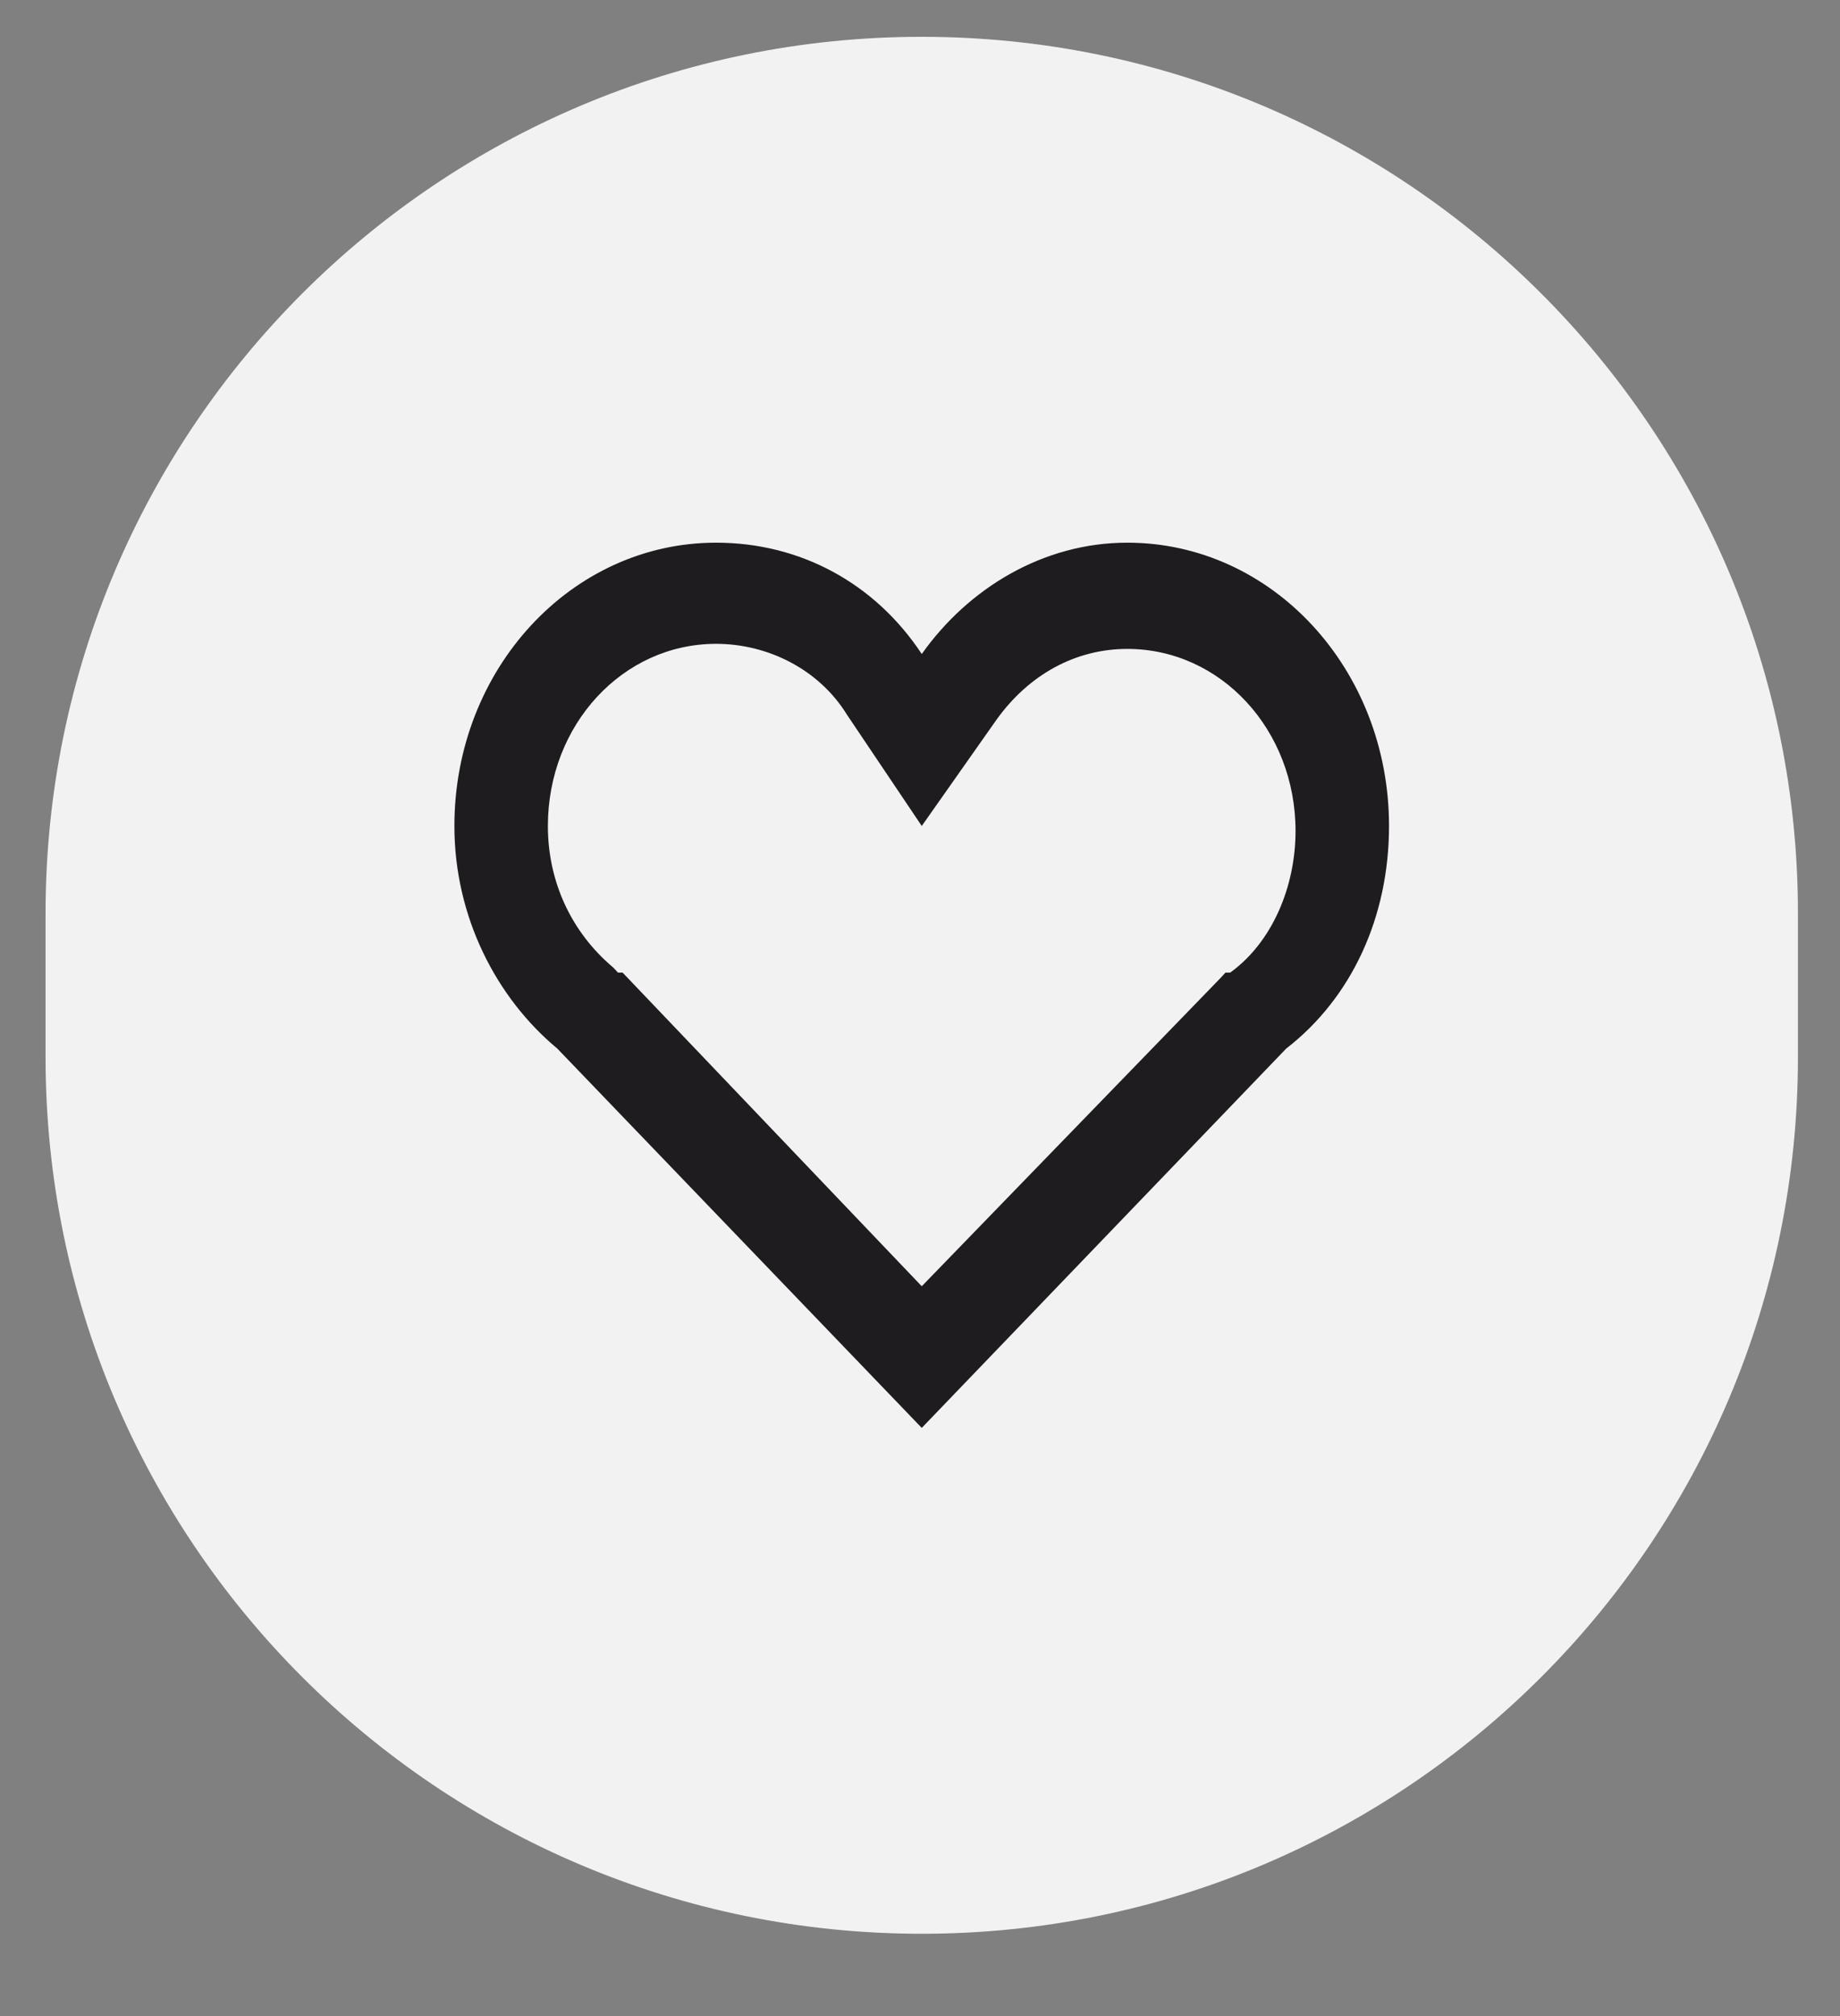 <svg width="21" height="23" viewBox="0 0 21 23" fill="none" xmlns="http://www.w3.org/2000/svg">
<rect x="0" y="0" width="21" height="23" fill="#808080" stroke="none"/>
<g id="Add to favourites">
<path id="Rectangle 19" d="M0.52 10.42C0.52 4.897 4.997 0.42 10.52 0.42C16.042 0.42 20.52 4.897 20.52 10.42V12.061C20.52 17.584 16.042 22.061 10.52 22.061C4.997 22.061 0.52 17.584 0.52 12.061V10.42Z" fill="#F2F2F2"/>
<path id="Vector" d="M6.36 11.962L10.52 16.29L14.68 11.962C15.426 11.385 15.853 10.462 15.853 9.423C15.853 7.634 14.52 6.191 12.866 6.191C11.906 6.191 11.053 6.71 10.52 7.461C9.986 6.653 9.133 6.191 8.173 6.191C6.52 6.191 5.186 7.634 5.186 9.423C5.186 10.462 5.666 11.385 6.36 11.962ZM8.173 7.345C8.76 7.345 9.346 7.634 9.666 8.153L10.52 9.423L11.373 8.211C11.746 7.691 12.28 7.403 12.866 7.403C13.933 7.403 14.786 8.326 14.786 9.48C14.786 10.115 14.52 10.75 14.04 11.096H13.986L13.933 11.154L10.52 14.674L7.106 11.096H7.053L7 11.039C6.52 10.635 6.253 10.058 6.253 9.423C6.253 8.269 7.106 7.345 8.173 7.345Z" fill="#1F1C20"/>
</g>
</svg>